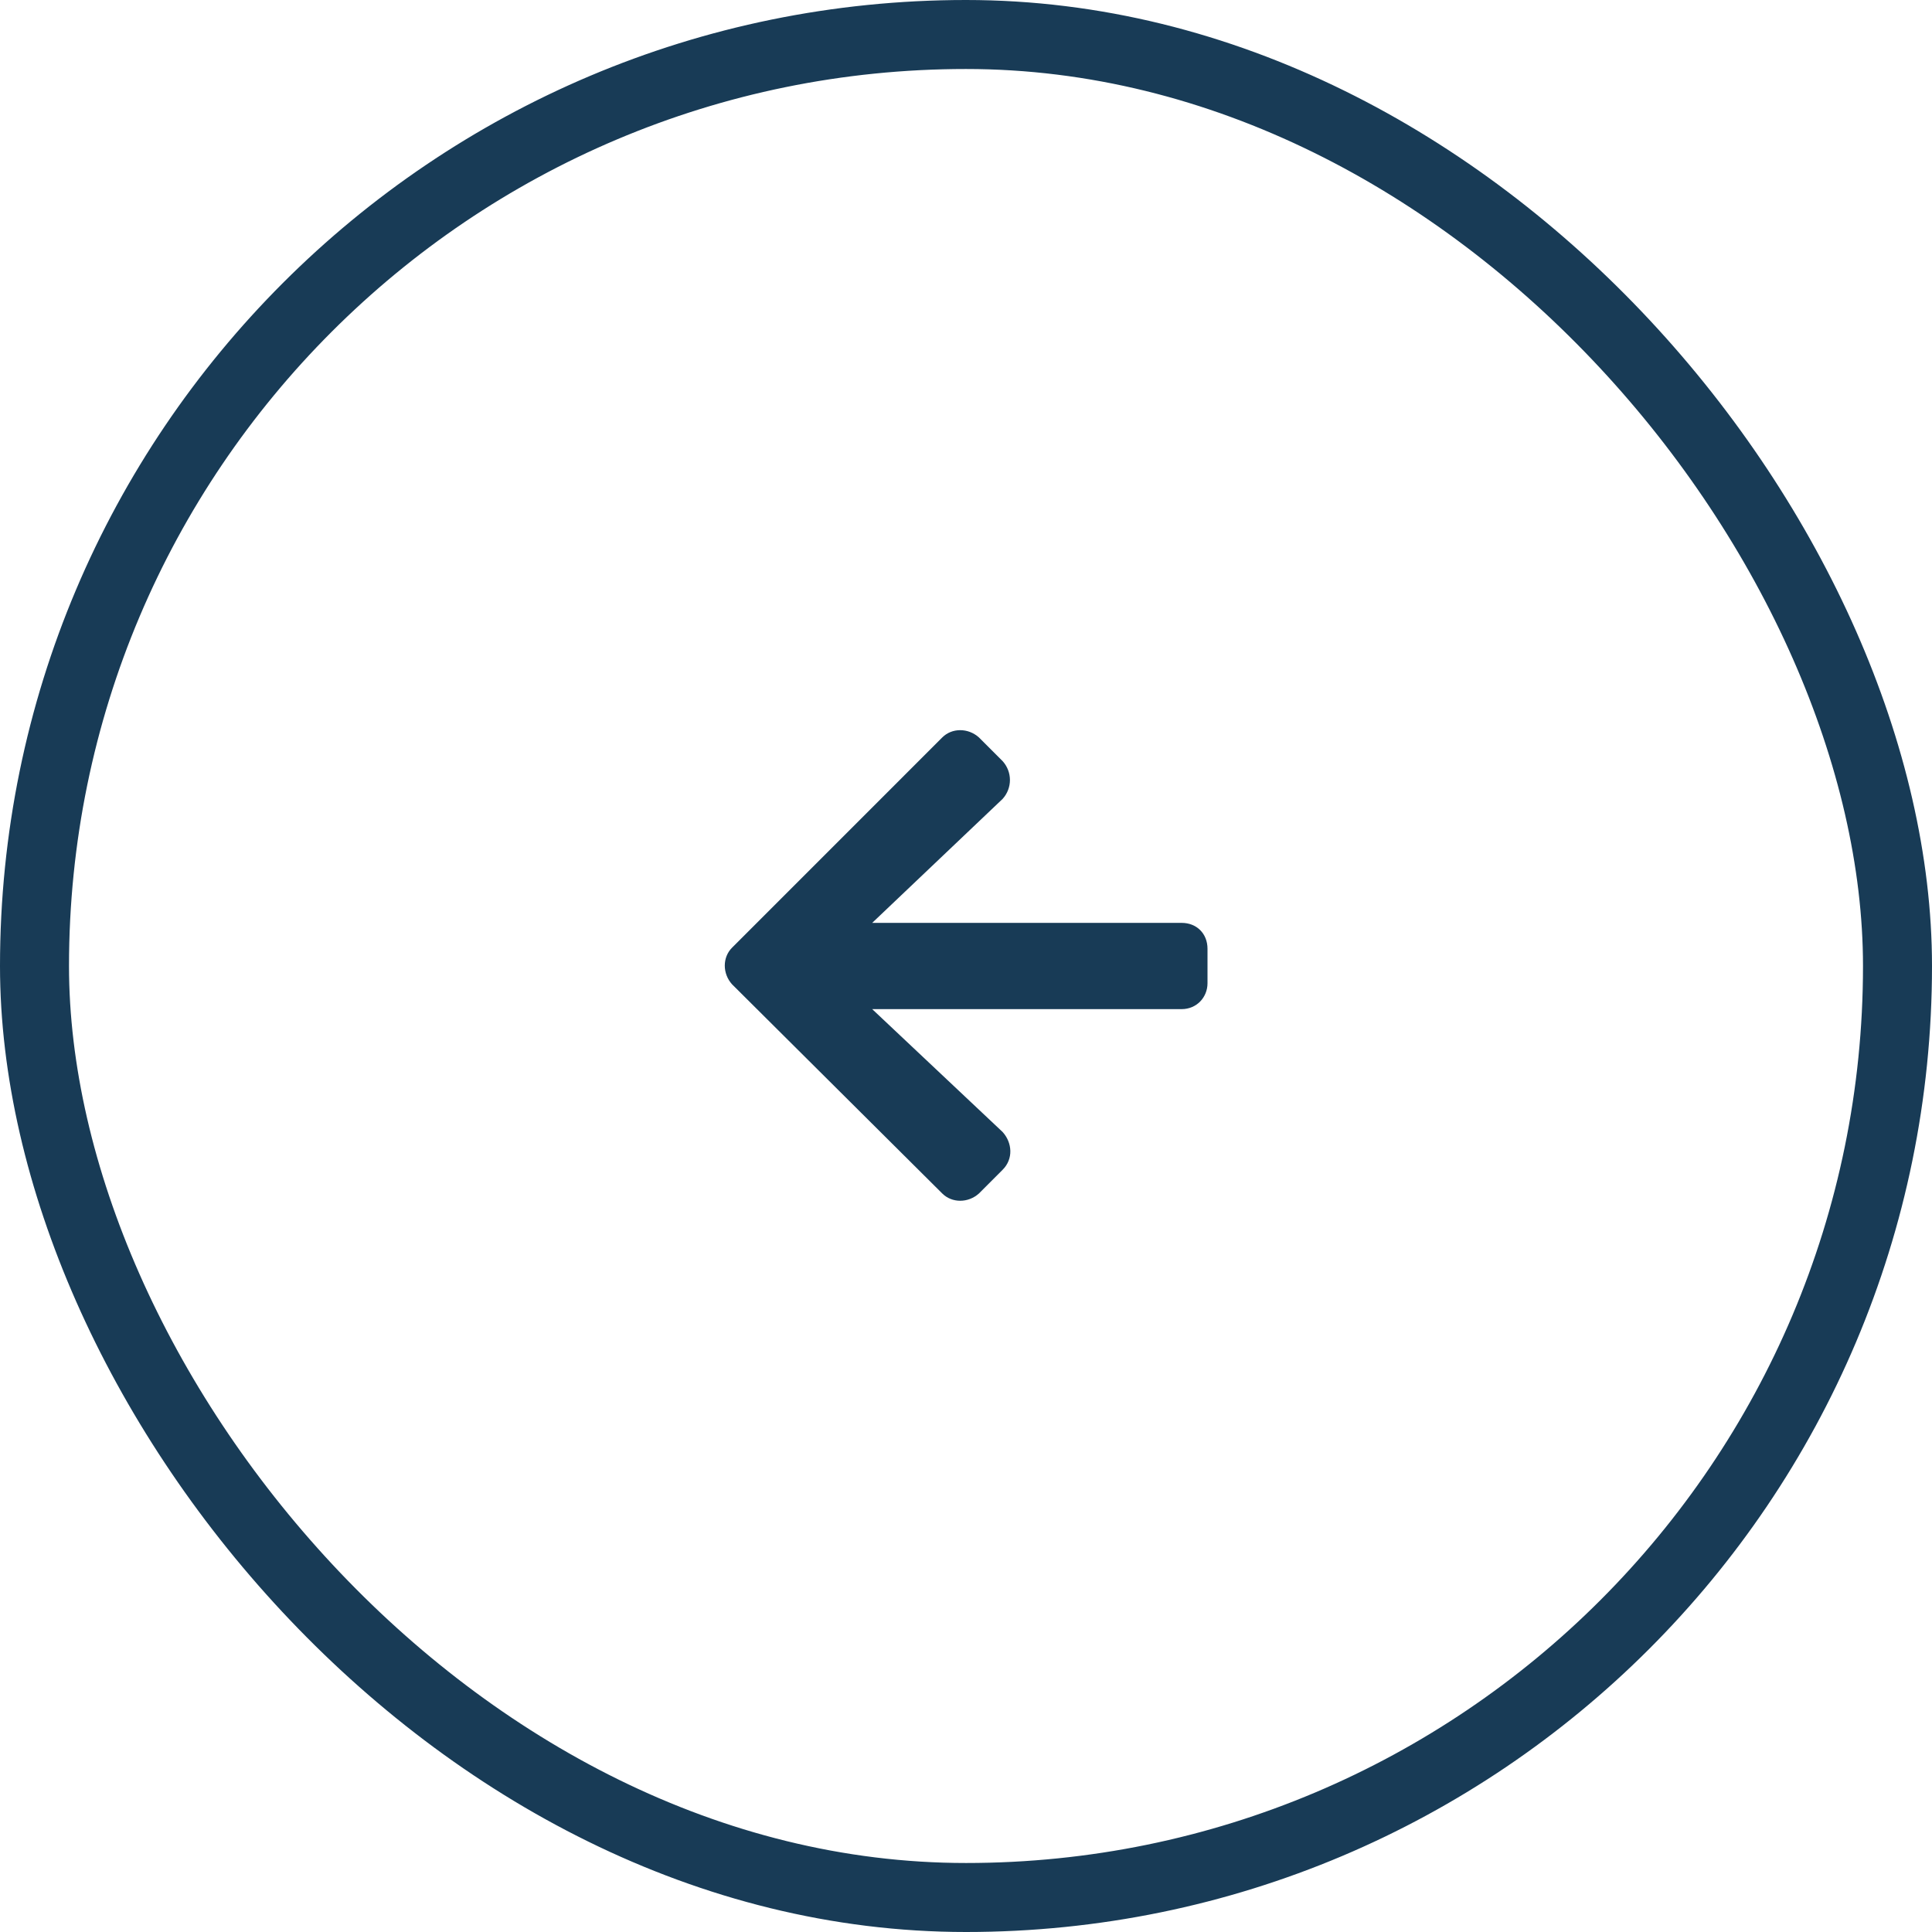 <svg width="56" height="56" viewBox="0 0 56 56" fill="none" xmlns="http://www.w3.org/2000/svg">
<rect x="55" y="55" width="54" height="54" rx="27" transform="rotate(-180 55 55)" stroke="#183B56" stroke-width="2"/>
<path d="M29.062 33.906C29.375 33.594 29.344 33.125 29.062 32.812L25.281 29.25H34.25C34.688 29.25 35 28.906 35 28.5V27.5C35 27.062 34.688 26.75 34.25 26.75H25.281L29.062 23.156C29.344 22.844 29.344 22.375 29.062 22.062L28.375 21.375C28.062 21.094 27.594 21.094 27.312 21.375L21.219 27.469C20.938 27.75 20.938 28.219 21.219 28.531L27.312 34.594C27.594 34.875 28.062 34.875 28.375 34.594L29.062 33.906Z" fill="#183B56"/>
</svg>
